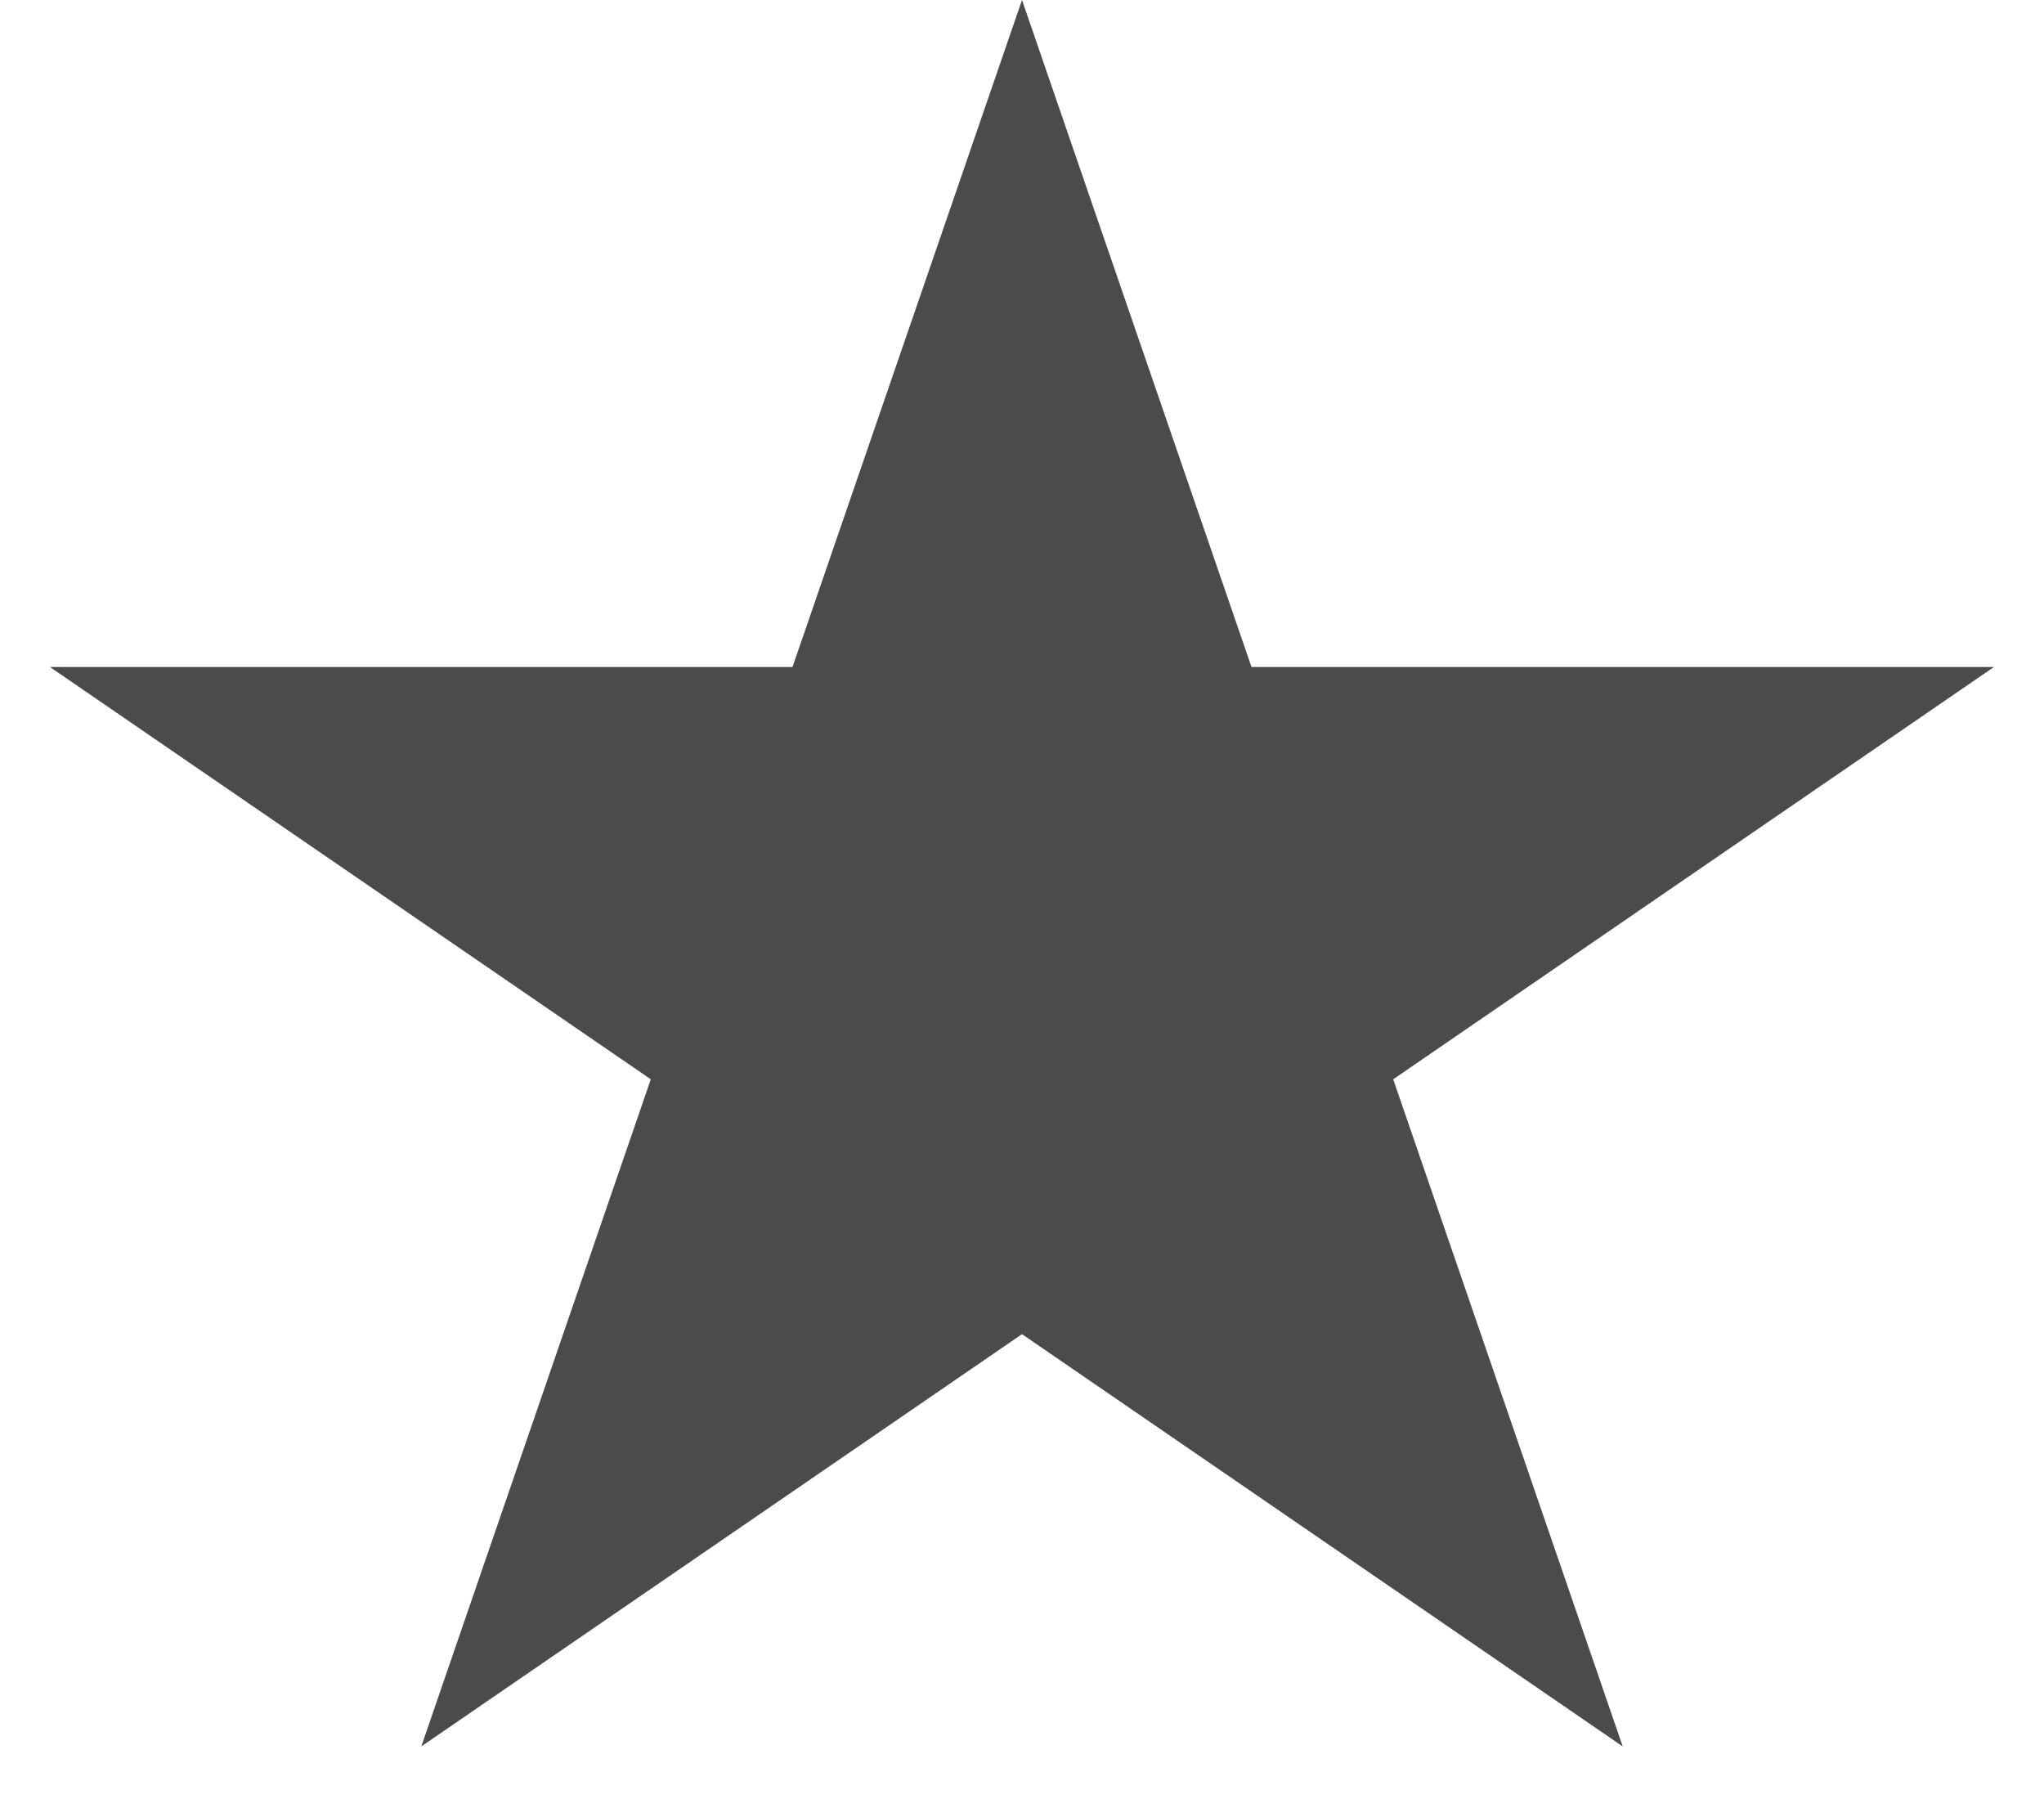 <svg width="18" height="16" viewBox="0 0 18 16" fill="none" xmlns="http://www.w3.org/2000/svg">
<path d="M9 0L11.021 5.873L17.559 5.873L12.269 9.503L14.29 15.377L9 11.747L3.71 15.377L5.731 9.503L0.44 5.873L6.979 5.873L9 0Z" fill="#4B4B4B"/>
</svg>

